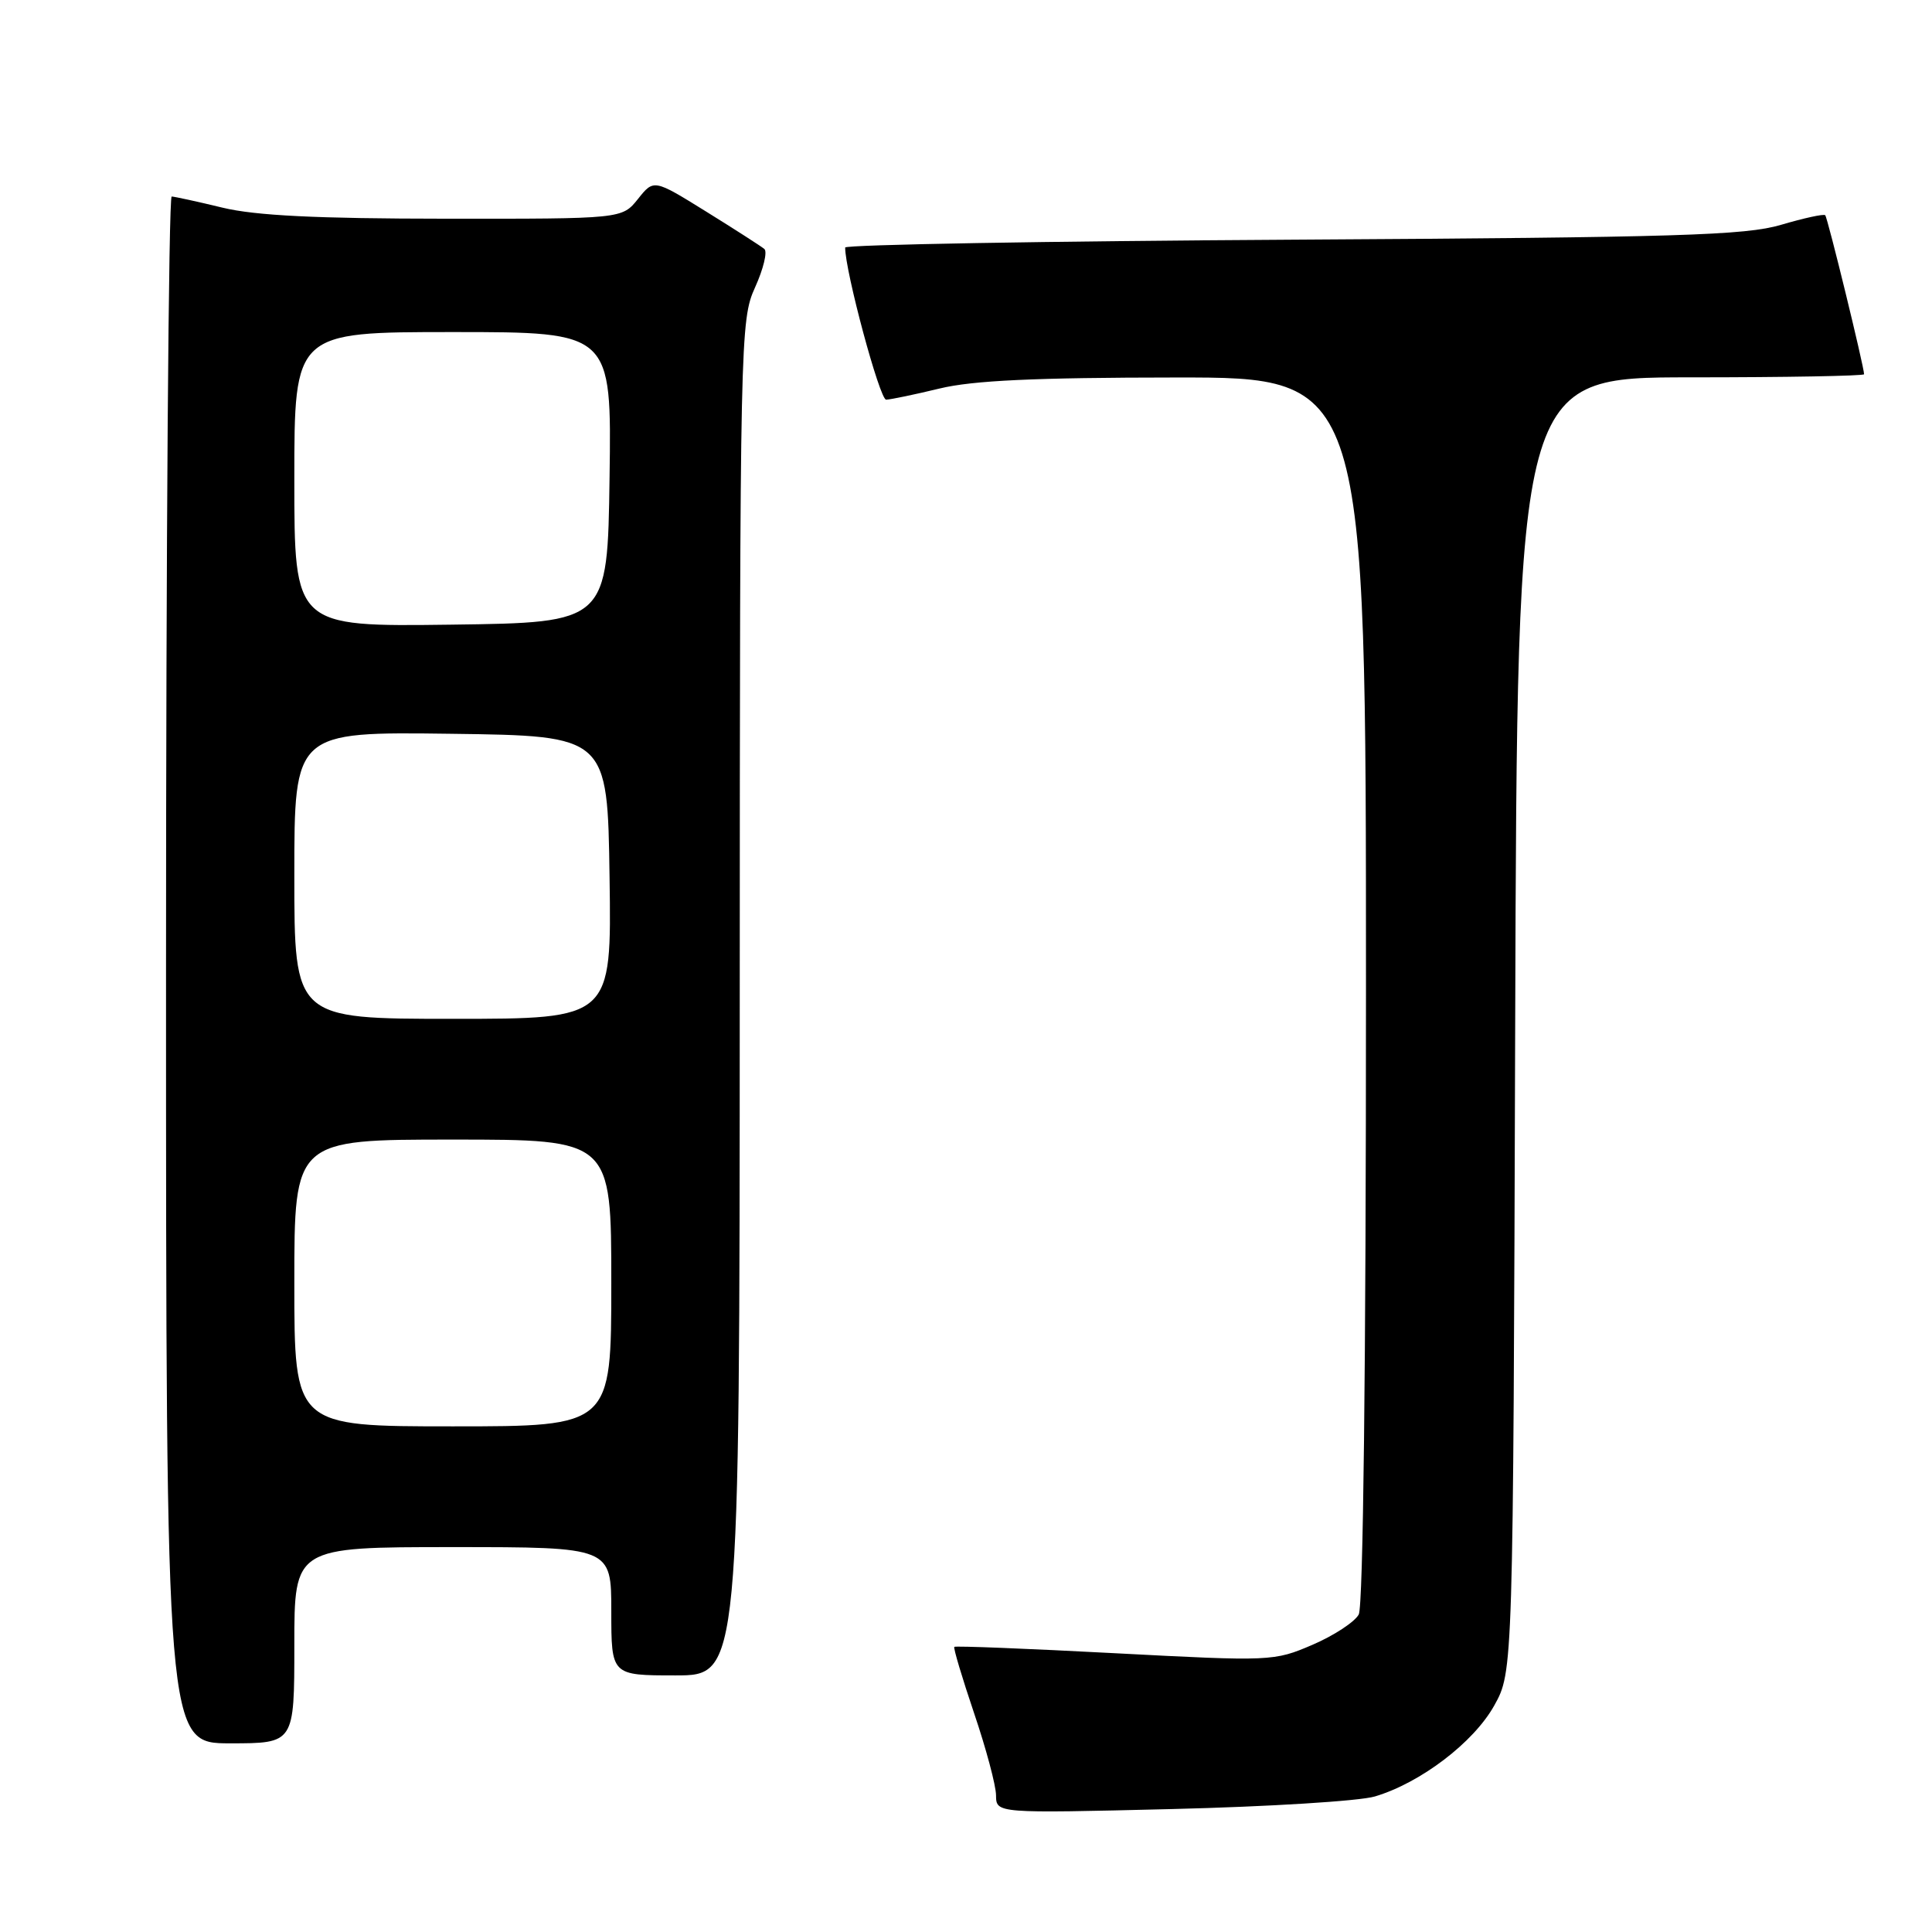 <?xml version="1.0" encoding="UTF-8" standalone="no"?>
<!DOCTYPE svg PUBLIC "-//W3C//DTD SVG 1.1//EN" "http://www.w3.org/Graphics/SVG/1.1/DTD/svg11.dtd" >
<svg xmlns="http://www.w3.org/2000/svg" xmlns:xlink="http://www.w3.org/1999/xlink" version="1.1" viewBox="0 0 256 256">
 <g >
 <path fill="currentColor"
d=" M 182.18 238.04 C 188.23 236.24 195.26 230.89 197.99 226.00 C 200.50 221.50 200.50 221.50 200.77 135.75 C 201.04 50.00 201.04 50.00 224.02 50.00 C 236.66 50.00 247.00 49.81 247.00 49.59 C 247.00 48.61 242.17 28.83 241.85 28.52 C 241.66 28.32 239.02 28.90 236.00 29.79 C 231.26 31.19 222.33 31.46 171.25 31.76 C 138.66 31.95 112.00 32.42 111.99 32.80 C 111.97 35.89 116.57 52.99 117.42 52.96 C 118.01 52.94 121.20 52.28 124.50 51.48 C 128.91 50.41 137.18 50.03 155.75 50.02 C 181.00 50.00 181.00 50.00 181.00 131.07 C 181.00 180.95 180.63 212.82 180.04 213.93 C 179.51 214.91 176.76 216.72 173.92 217.94 C 168.82 220.13 168.46 220.15 147.73 219.06 C 136.17 218.45 126.60 218.07 126.45 218.22 C 126.31 218.38 127.49 222.32 129.07 227.00 C 130.66 231.68 131.97 236.58 131.98 237.89 C 132.00 240.28 132.00 240.28 155.25 239.71 C 168.04 239.40 180.15 238.65 182.18 238.04 Z  M 39.00 218.00 C 39.00 205.00 39.00 205.00 60.00 205.00 C 81.00 205.00 81.00 205.00 81.00 213.50 C 81.00 222.00 81.00 222.00 89.50 222.00 C 98.00 222.00 98.00 222.00 98.02 132.25 C 98.04 44.57 98.09 42.40 100.05 38.08 C 101.15 35.65 101.71 33.36 101.28 32.99 C 100.85 32.63 97.38 30.40 93.56 28.03 C 86.63 23.73 86.63 23.73 84.53 26.37 C 82.42 29.00 82.42 29.00 58.96 28.98 C 41.95 28.97 33.85 28.57 29.50 27.52 C 26.20 26.72 23.16 26.06 22.75 26.04 C 22.34 26.02 22.00 72.12 22.00 128.50 C 22.00 231.00 22.00 231.00 30.50 231.00 C 39.00 231.00 39.00 231.00 39.00 218.00 Z  M 39.00 170.00 C 39.00 151.00 39.00 151.00 60.00 151.00 C 81.00 151.00 81.00 151.00 81.00 170.00 C 81.00 189.00 81.00 189.00 60.00 189.00 C 39.00 189.00 39.00 189.00 39.00 170.00 Z  M 39.00 115.98 C 39.00 96.96 39.00 96.96 59.75 97.23 C 80.50 97.50 80.50 97.50 80.77 116.25 C 81.04 135.00 81.04 135.00 60.02 135.00 C 39.00 135.00 39.00 135.00 39.00 115.98 Z  M 39.00 63.52 C 39.00 44.00 39.00 44.00 60.02 44.00 C 81.04 44.00 81.04 44.00 80.77 63.25 C 80.50 82.50 80.50 82.50 59.75 82.77 C 39.00 83.04 39.00 83.04 39.00 63.52 Z "/>
</g>
</svg>